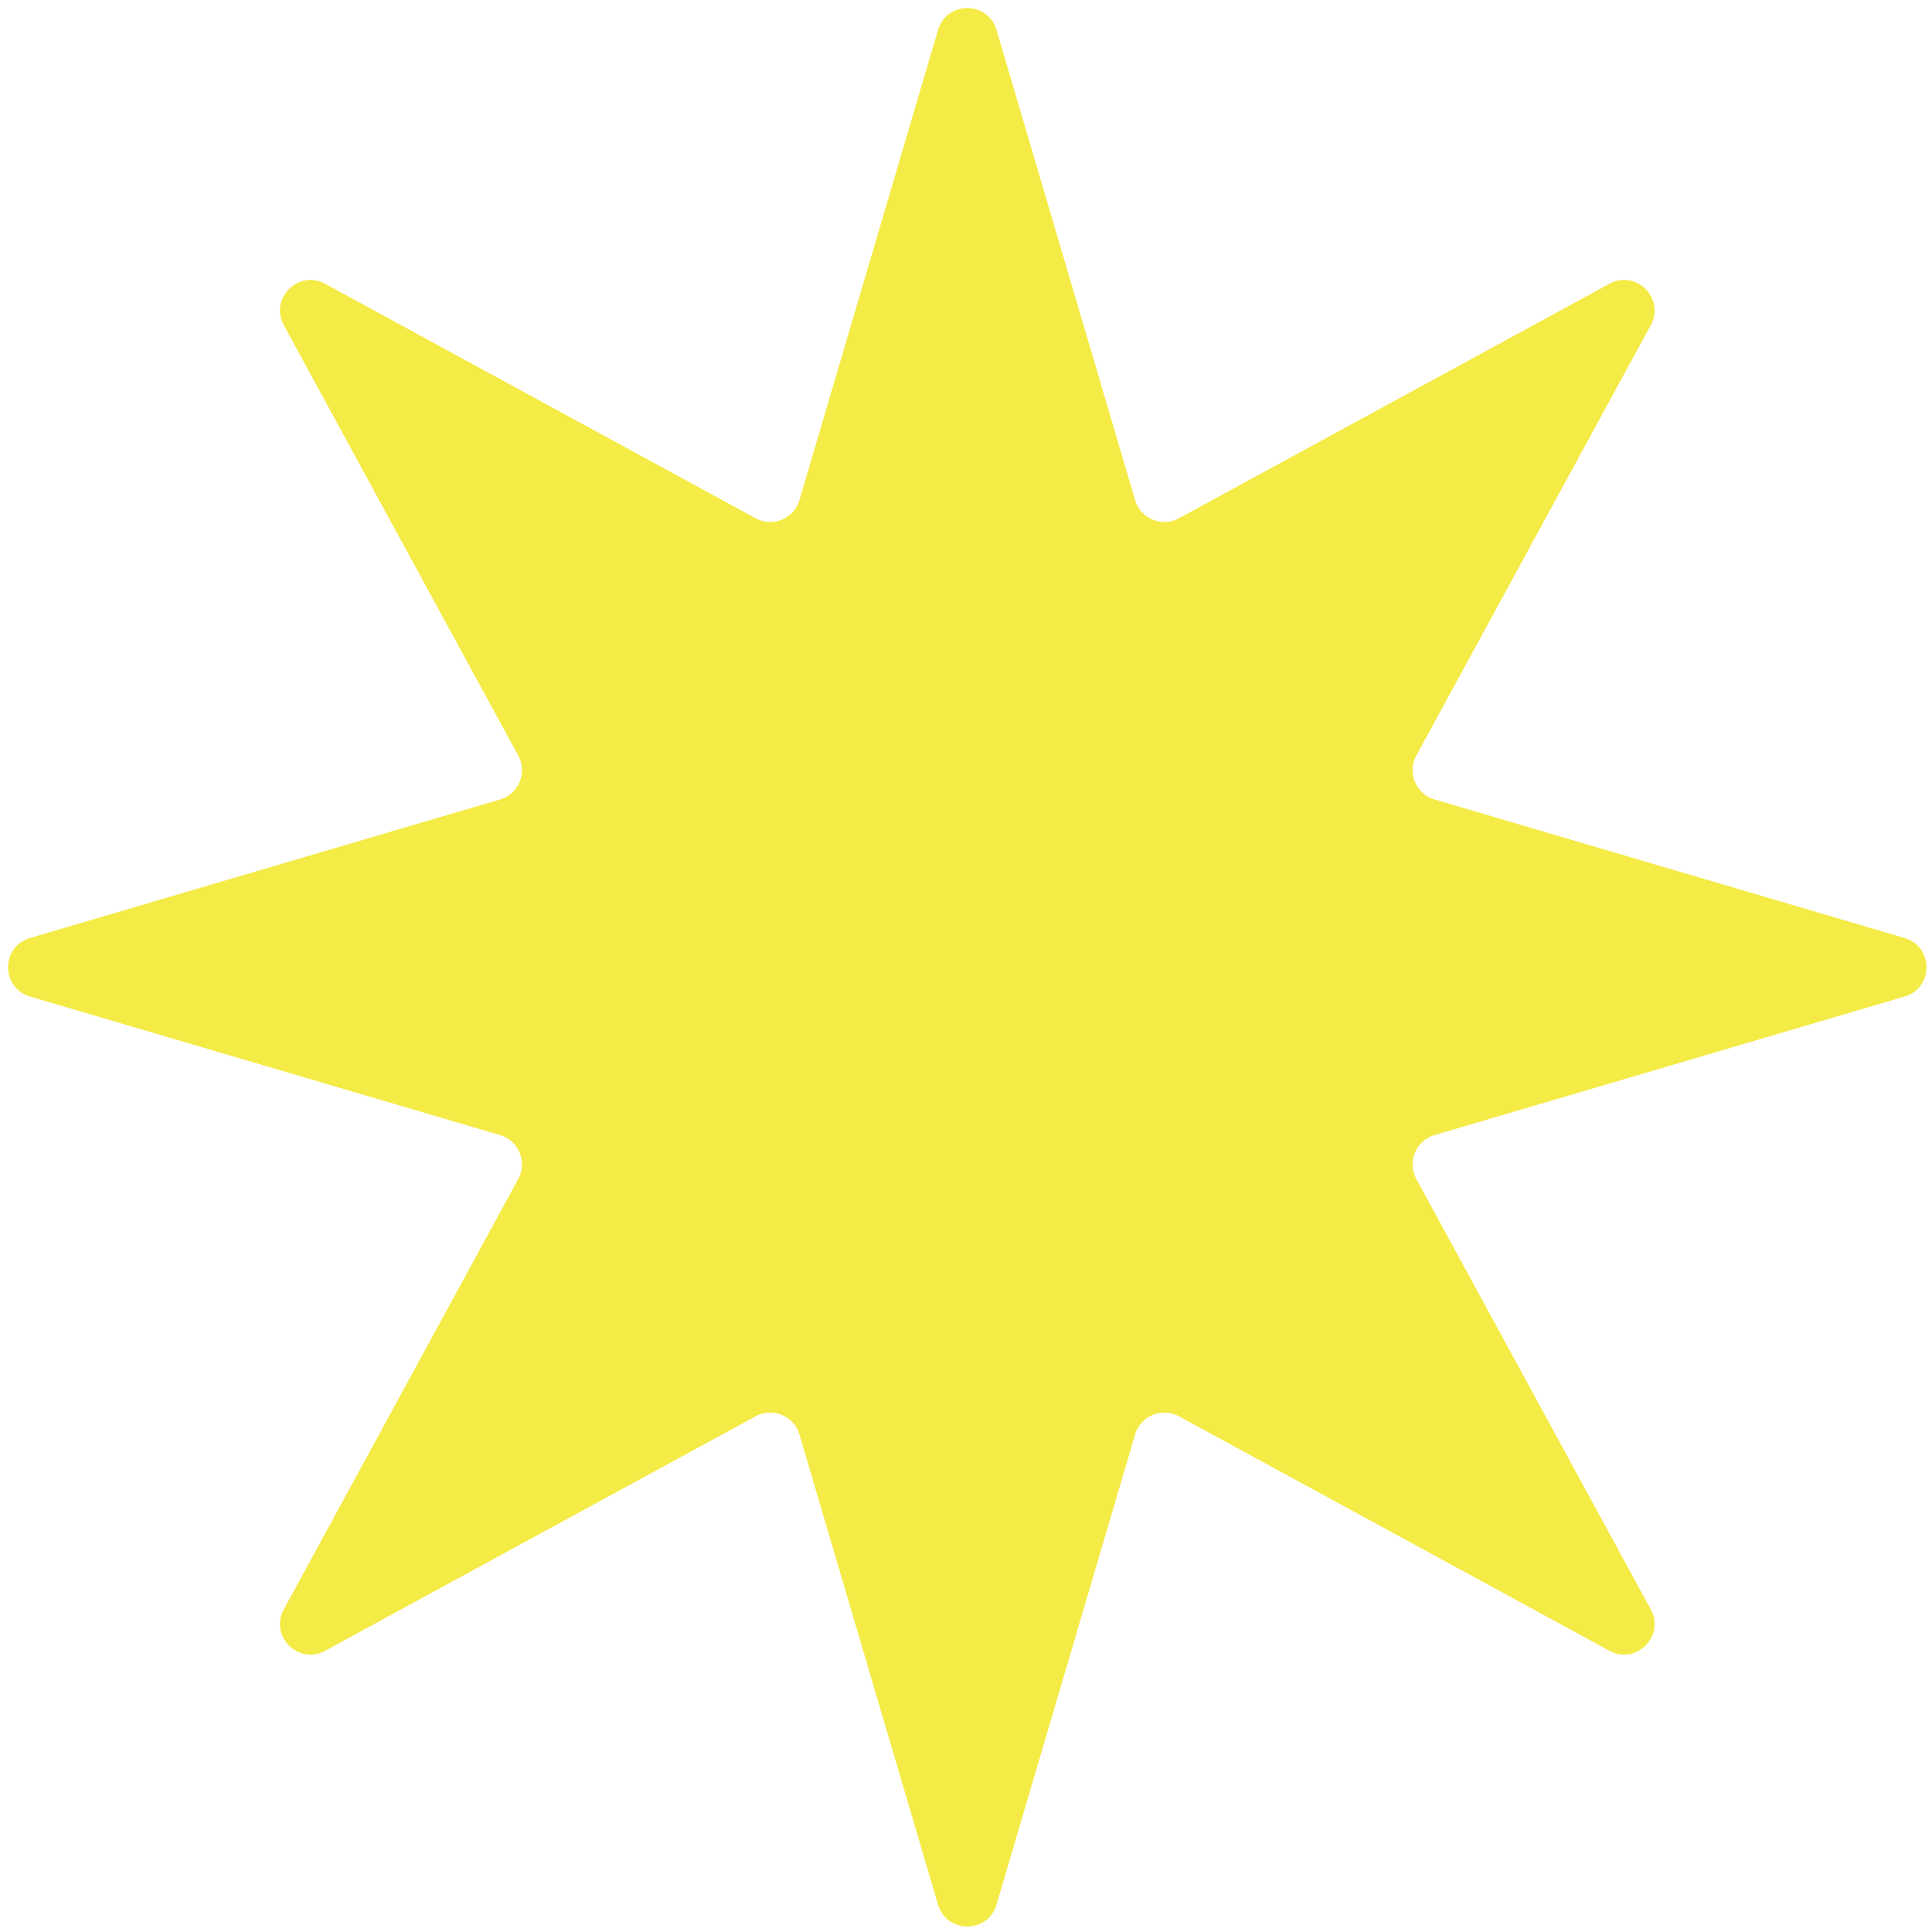 <svg width="190" height="190" viewBox="0 0 190 190" fill="none" xmlns="http://www.w3.org/2000/svg">
    <path d="M92.248 2.945C93.094 0.076 97.157 0.076 98.003 2.945L111.631 49.18C112.171 51.013 114.265 51.88 115.943 50.966L158.272 27.909C160.899 26.479 163.773 29.352 162.342 31.979L139.285 74.308C138.371 75.986 139.238 78.08 141.071 78.62L187.306 92.248C190.175 93.094 190.175 97.157 187.306 98.003L141.071 111.631C139.238 112.171 138.371 114.265 139.285 115.943L162.342 158.272C163.773 160.899 160.899 163.773 158.272 162.342L115.943 139.285C114.265 138.371 112.171 139.238 111.631 141.071L98.003 187.306C97.157 190.175 93.094 190.175 92.248 187.306L78.62 141.071C78.08 139.238 75.986 138.371 74.308 139.285L31.979 162.342C29.352 163.773 26.479 160.899 27.909 158.272L50.966 115.943C51.88 114.265 51.013 112.171 49.18 111.631L2.945 98.003C0.076 97.157 0.076 93.094 2.945 92.248L49.18 78.62C51.013 78.08 51.88 75.986 50.966 74.308L27.909 31.979C26.479 29.352 29.352 26.479 31.979 27.909L74.308 50.966C75.986 51.88 78.08 51.013 78.62 49.18L92.248 2.945Z" fill="#F5EB47"/>
</svg>
